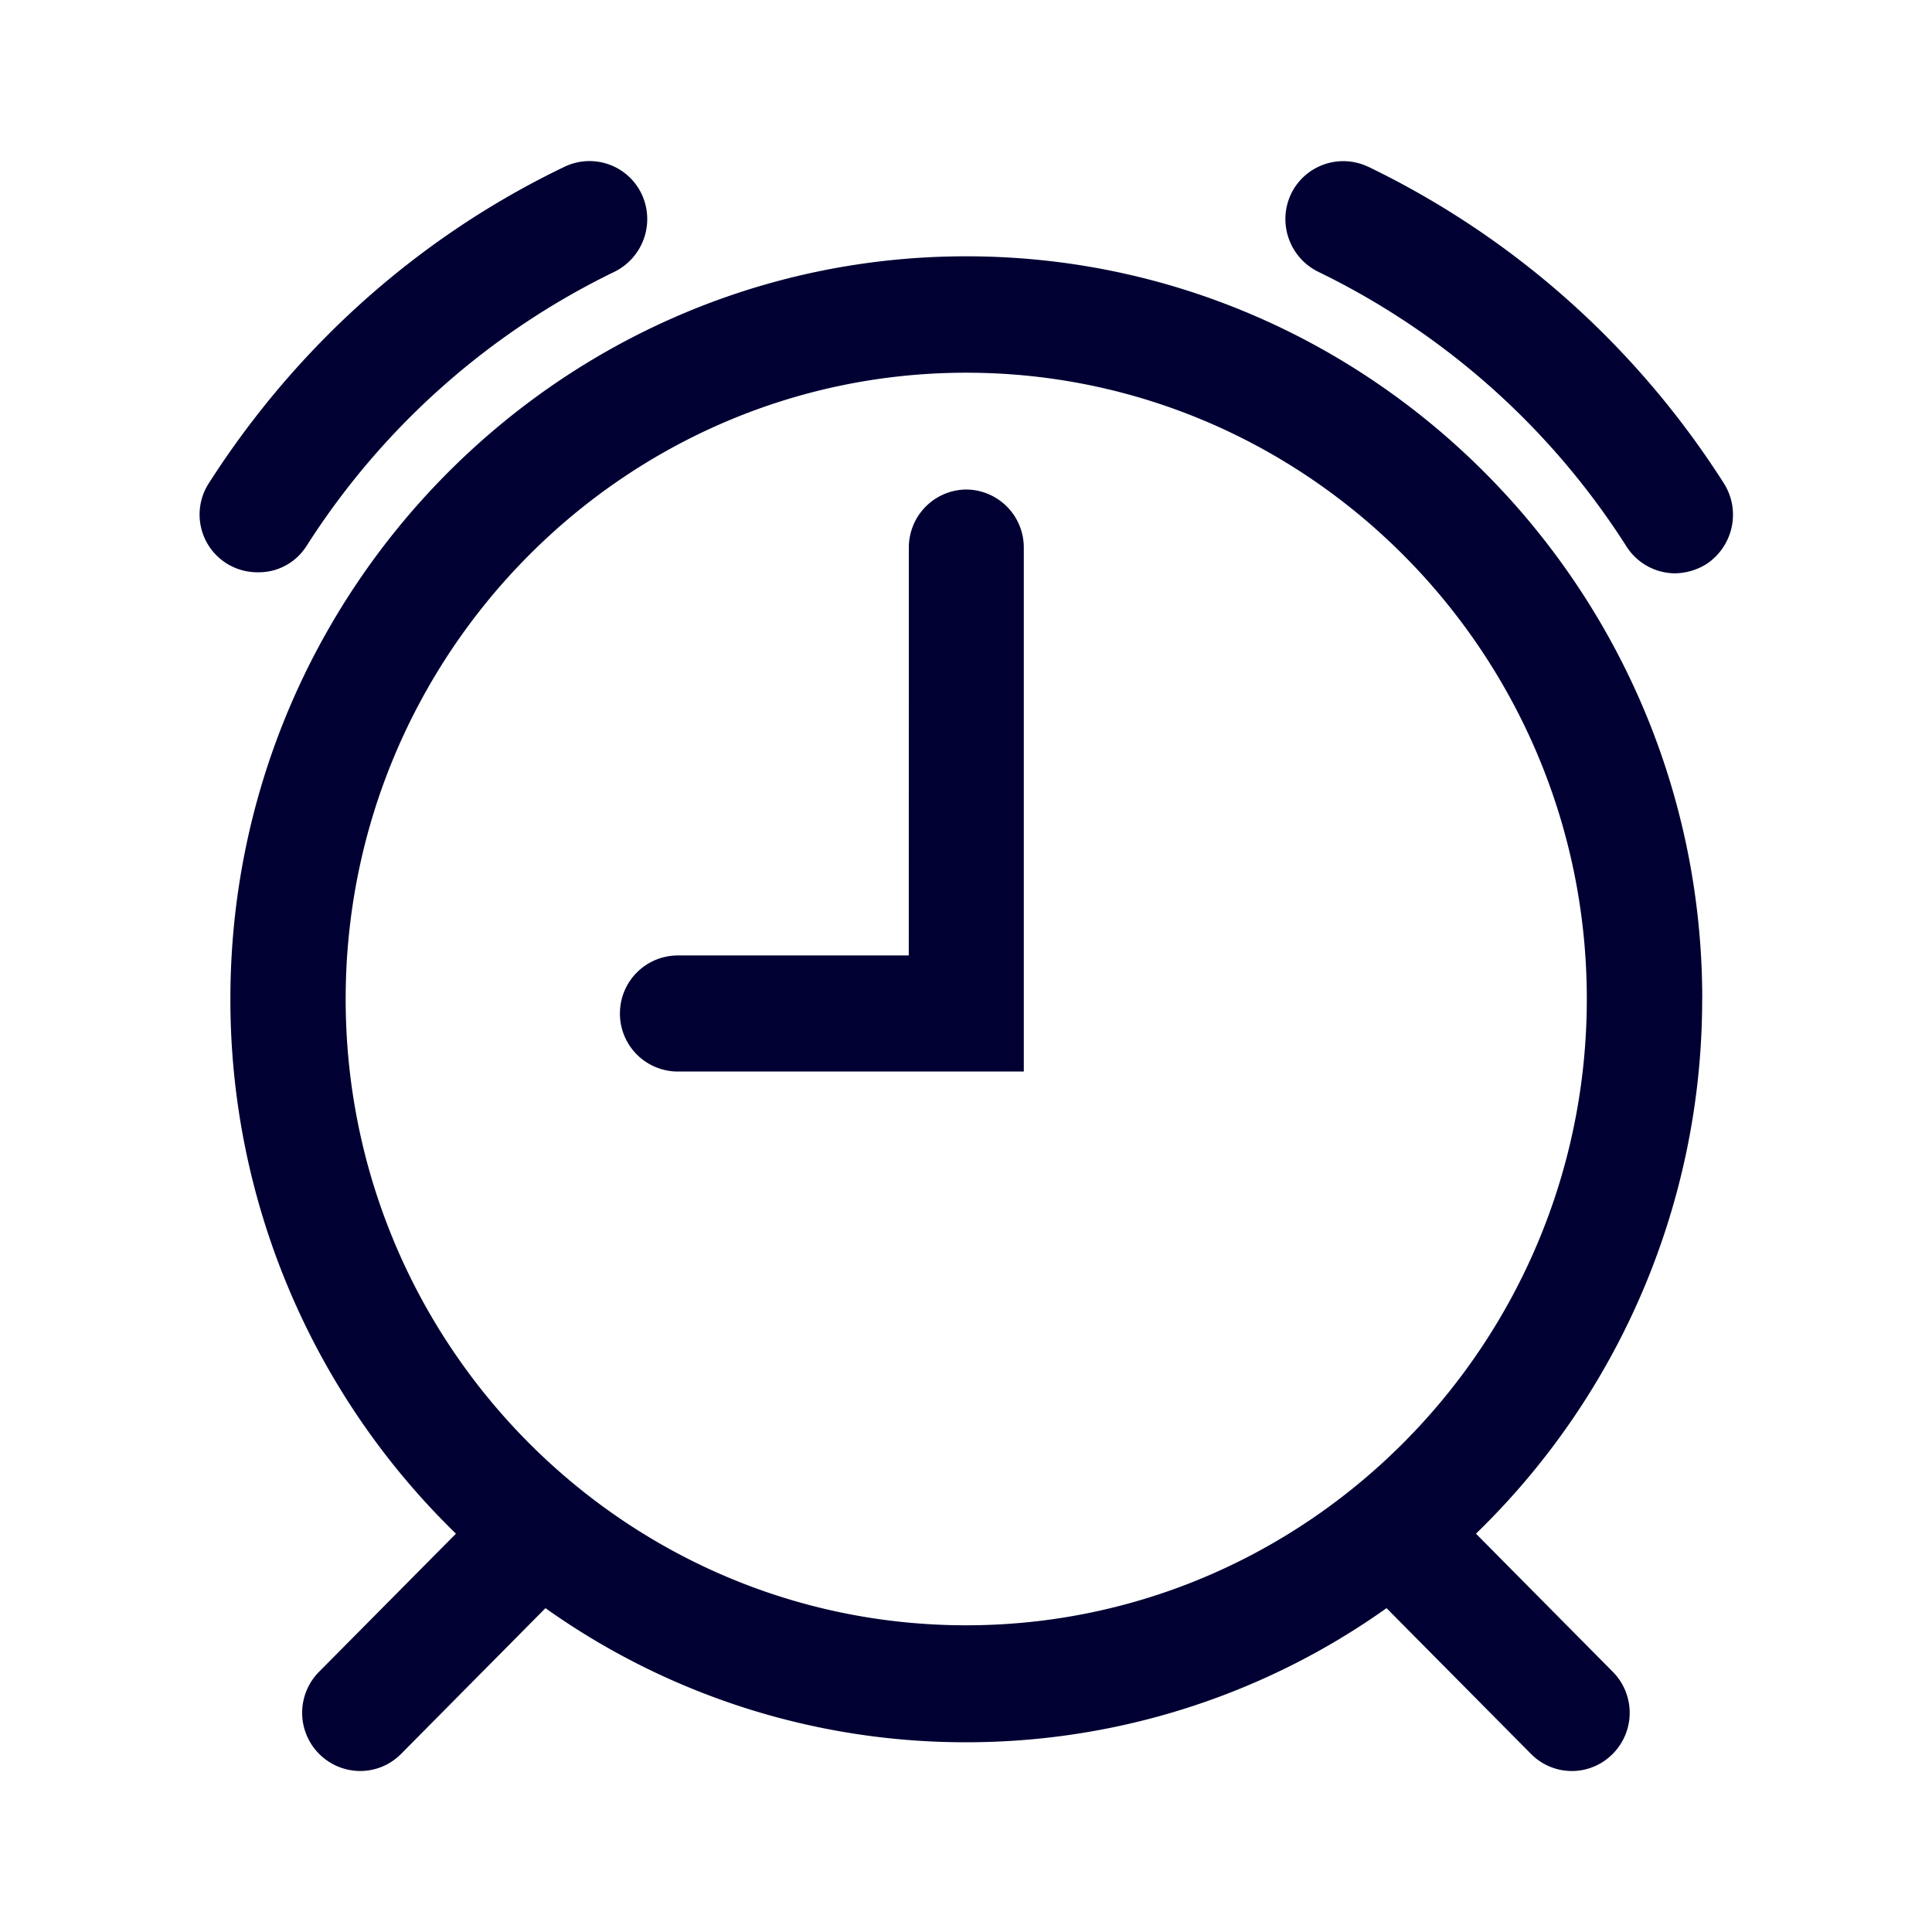 <svg xmlns="http://www.w3.org/2000/svg" width="24" height="24" fill="none"><path fill="#003" d="M3.803 6.79a9.4 9.4 0 0 1 3.83-3.414.73.73 0 0 0 .338-.965.717.717 0 0 0-.957-.34C5.204 2.94 3.684 4.3 2.596 6a.717.717 0 0 0 .603 1.109.7.7 0 0 0 .604-.32M16.994 2.07c1.802.87 3.33 2.224 4.418 3.93.218.34.119.79-.219 1.01a.76.76 0 0 1-.385.112.72.72 0 0 1-.603-.333 9.4 9.4 0 0 0-3.83-3.413.73.73 0 0 1-.338-.965.72.72 0 0 1 .957-.34M11.29 6.801a.72.72 0 0 1 .714-.72.72.72 0 0 1 .714.724v6.506H8.415a.72.72 0 0 1-.714-.721.72.72 0 0 1 .714-.721h2.874z"/><path fill="#003" d="M21.146 12.41c0-5.084-4.105-9.226-9.142-9.226-5.038 0-9.142 4.142-9.142 9.226a9.25 9.25 0 0 0 2.802 6.642l-1.699 1.714A.723.723 0 0 0 4.474 22c.186 0 .369-.072.508-.212l1.794-1.811A9 9 0 0 0 12 21.643a9 9 0 0 0 5.224-1.666l1.794 1.81a.712.712 0 0 0 1.016 0 .723.723 0 0 0 0-1.02l-1.699-1.715a9.24 9.24 0 0 0 2.81-6.642m-16.851 0c0-4.287 3.461-7.78 7.709-7.78s7.709 3.493 7.709 7.78c0 4.286-3.462 7.78-7.71 7.78s-7.708-3.486-7.708-7.78"/></svg>